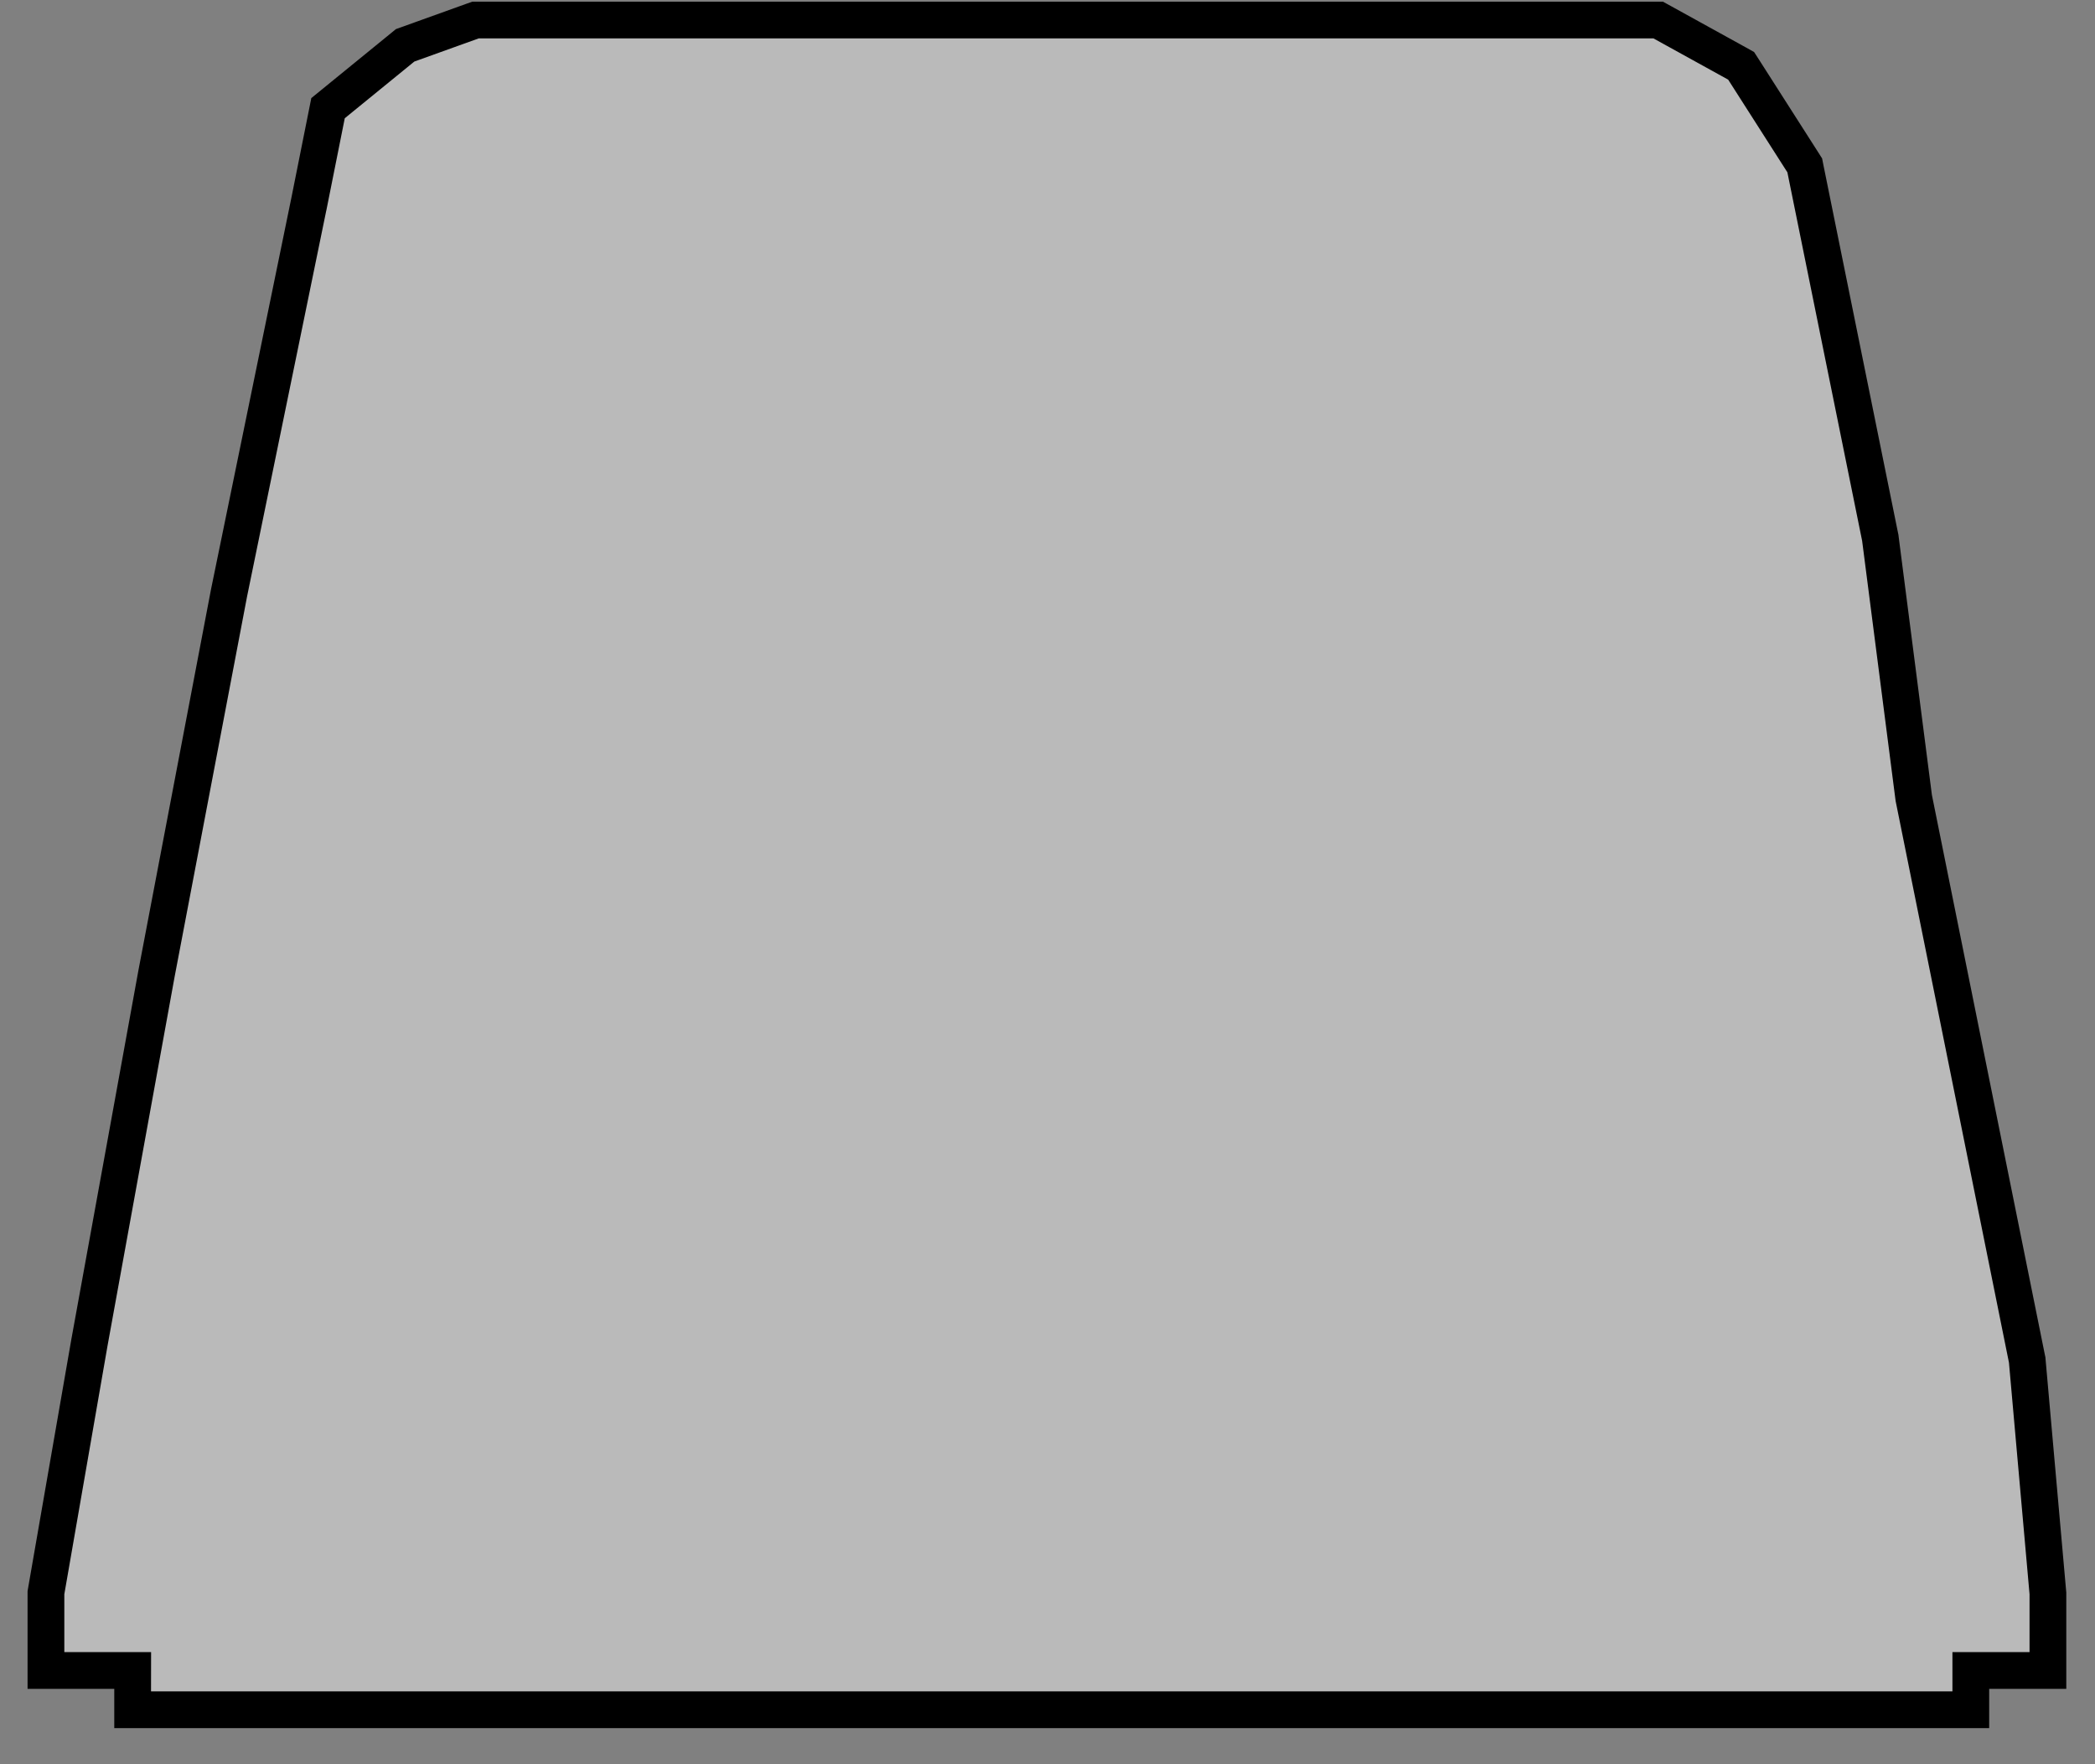 <svg width="57" height="48" viewBox="0 0 57 48" fill="none" xmlns="http://www.w3.org/2000/svg">
<rect x="0" y="0" width="57" height="48" fill="#808080" stroke="none"/>
<path d="M1.75 45.449H3.61L3.609 46.017L3.609 46.518H4.109H53.121H53.621V46.018V45.449H55.219H55.719V44.949V43.375V43.353L55.717 43.331L55.157 37.029L55.155 37.001L55.149 36.974L52.069 21.711L51.16 14.65L51.158 14.632L51.154 14.614L49.121 4.591L49.103 4.5L49.053 4.421L47.441 1.898L47.372 1.791L47.261 1.729L45.228 0.607L45.115 0.545H44.987H13.025H12.938L12.856 0.574L11.104 1.204L11.023 1.233L10.957 1.287L9.064 2.83L8.925 2.943L8.89 3.119L8.4 5.57L8.399 5.572L6.227 16.154L6.227 16.154L6.226 16.161L4.263 26.464L4.263 26.464L4.262 26.468L2.44 36.491L2.439 36.495L1.257 43.292L1.25 43.334V43.377V44.949V45.449H1.75Z" fill="white" fill-opacity="0.46" stroke="black"/>
</svg>
